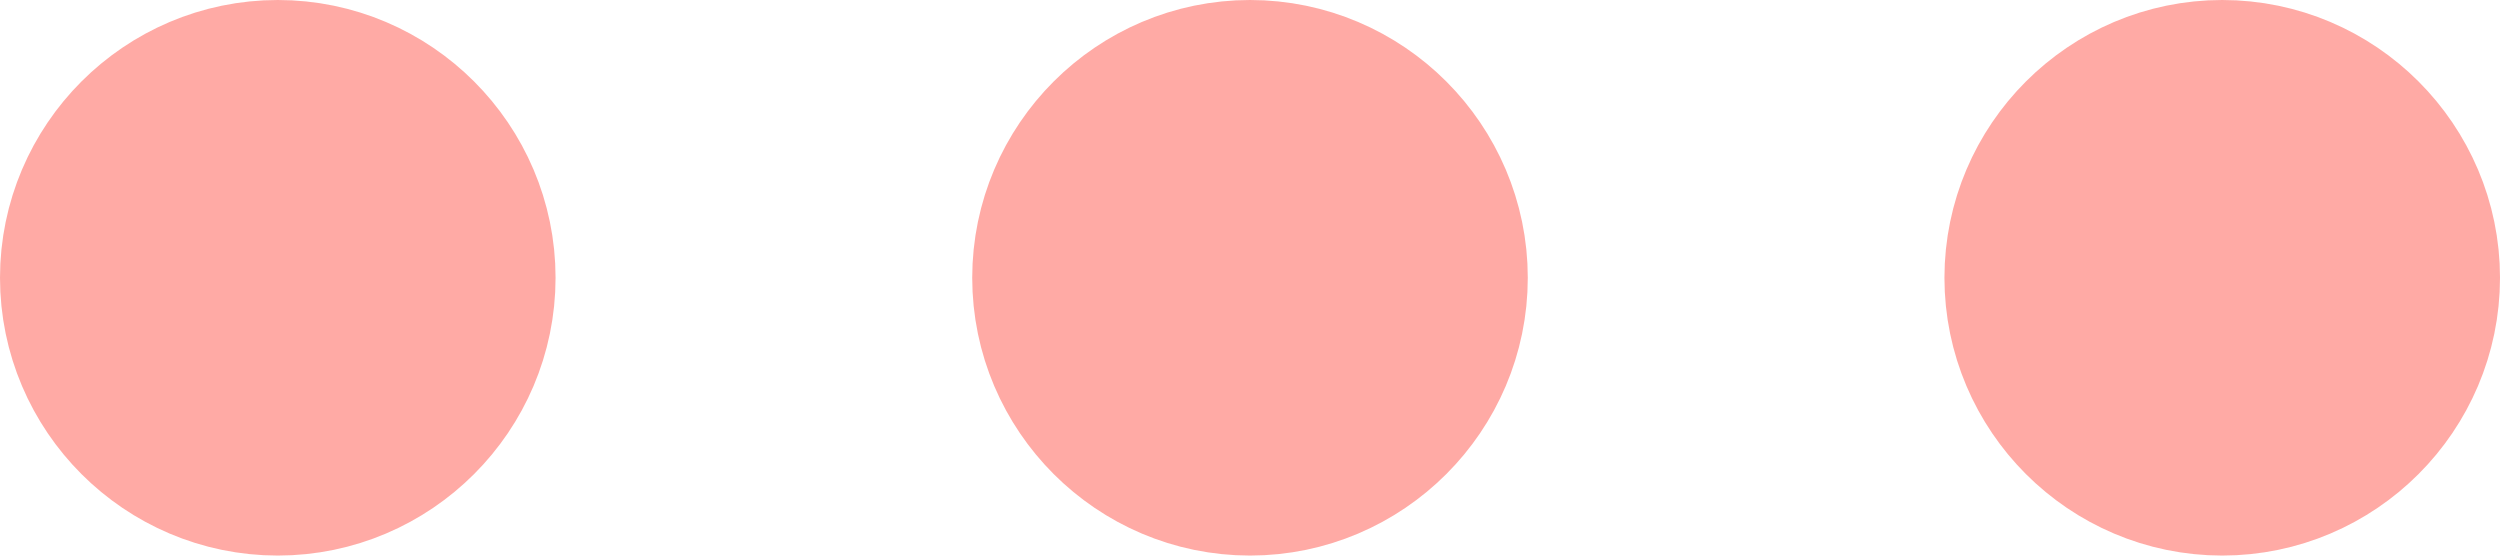<svg width="18" height="4" viewBox="0 0 18 4" fill="none" xmlns="http://www.w3.org/2000/svg">
<path d="M2 2H2.01M9 2H9.01M16 2H16.01M3 2C3 2.55 2.55 3 2 3C1.45 3 1 2.55 1 2C1 1.45 1.45 1 2 1C2.55 1 3 1.45 3 2ZM10 2C10 2.55 9.55 3 9 3C8.45 3 8 2.55 8 2C8 1.45 8.45 1 9 1C9.55 1 10 1.45 10 2ZM17 2C17 2.55 16.55 3 16 3C15.45 3 15 2.55 15 2C15 1.45 15.45 1 16 1C16.55 1 17 1.45 17 2Z" stroke="#FFAAA5" stroke-width="2" stroke-linecap="round" stroke-linejoin="round"/>
</svg>

